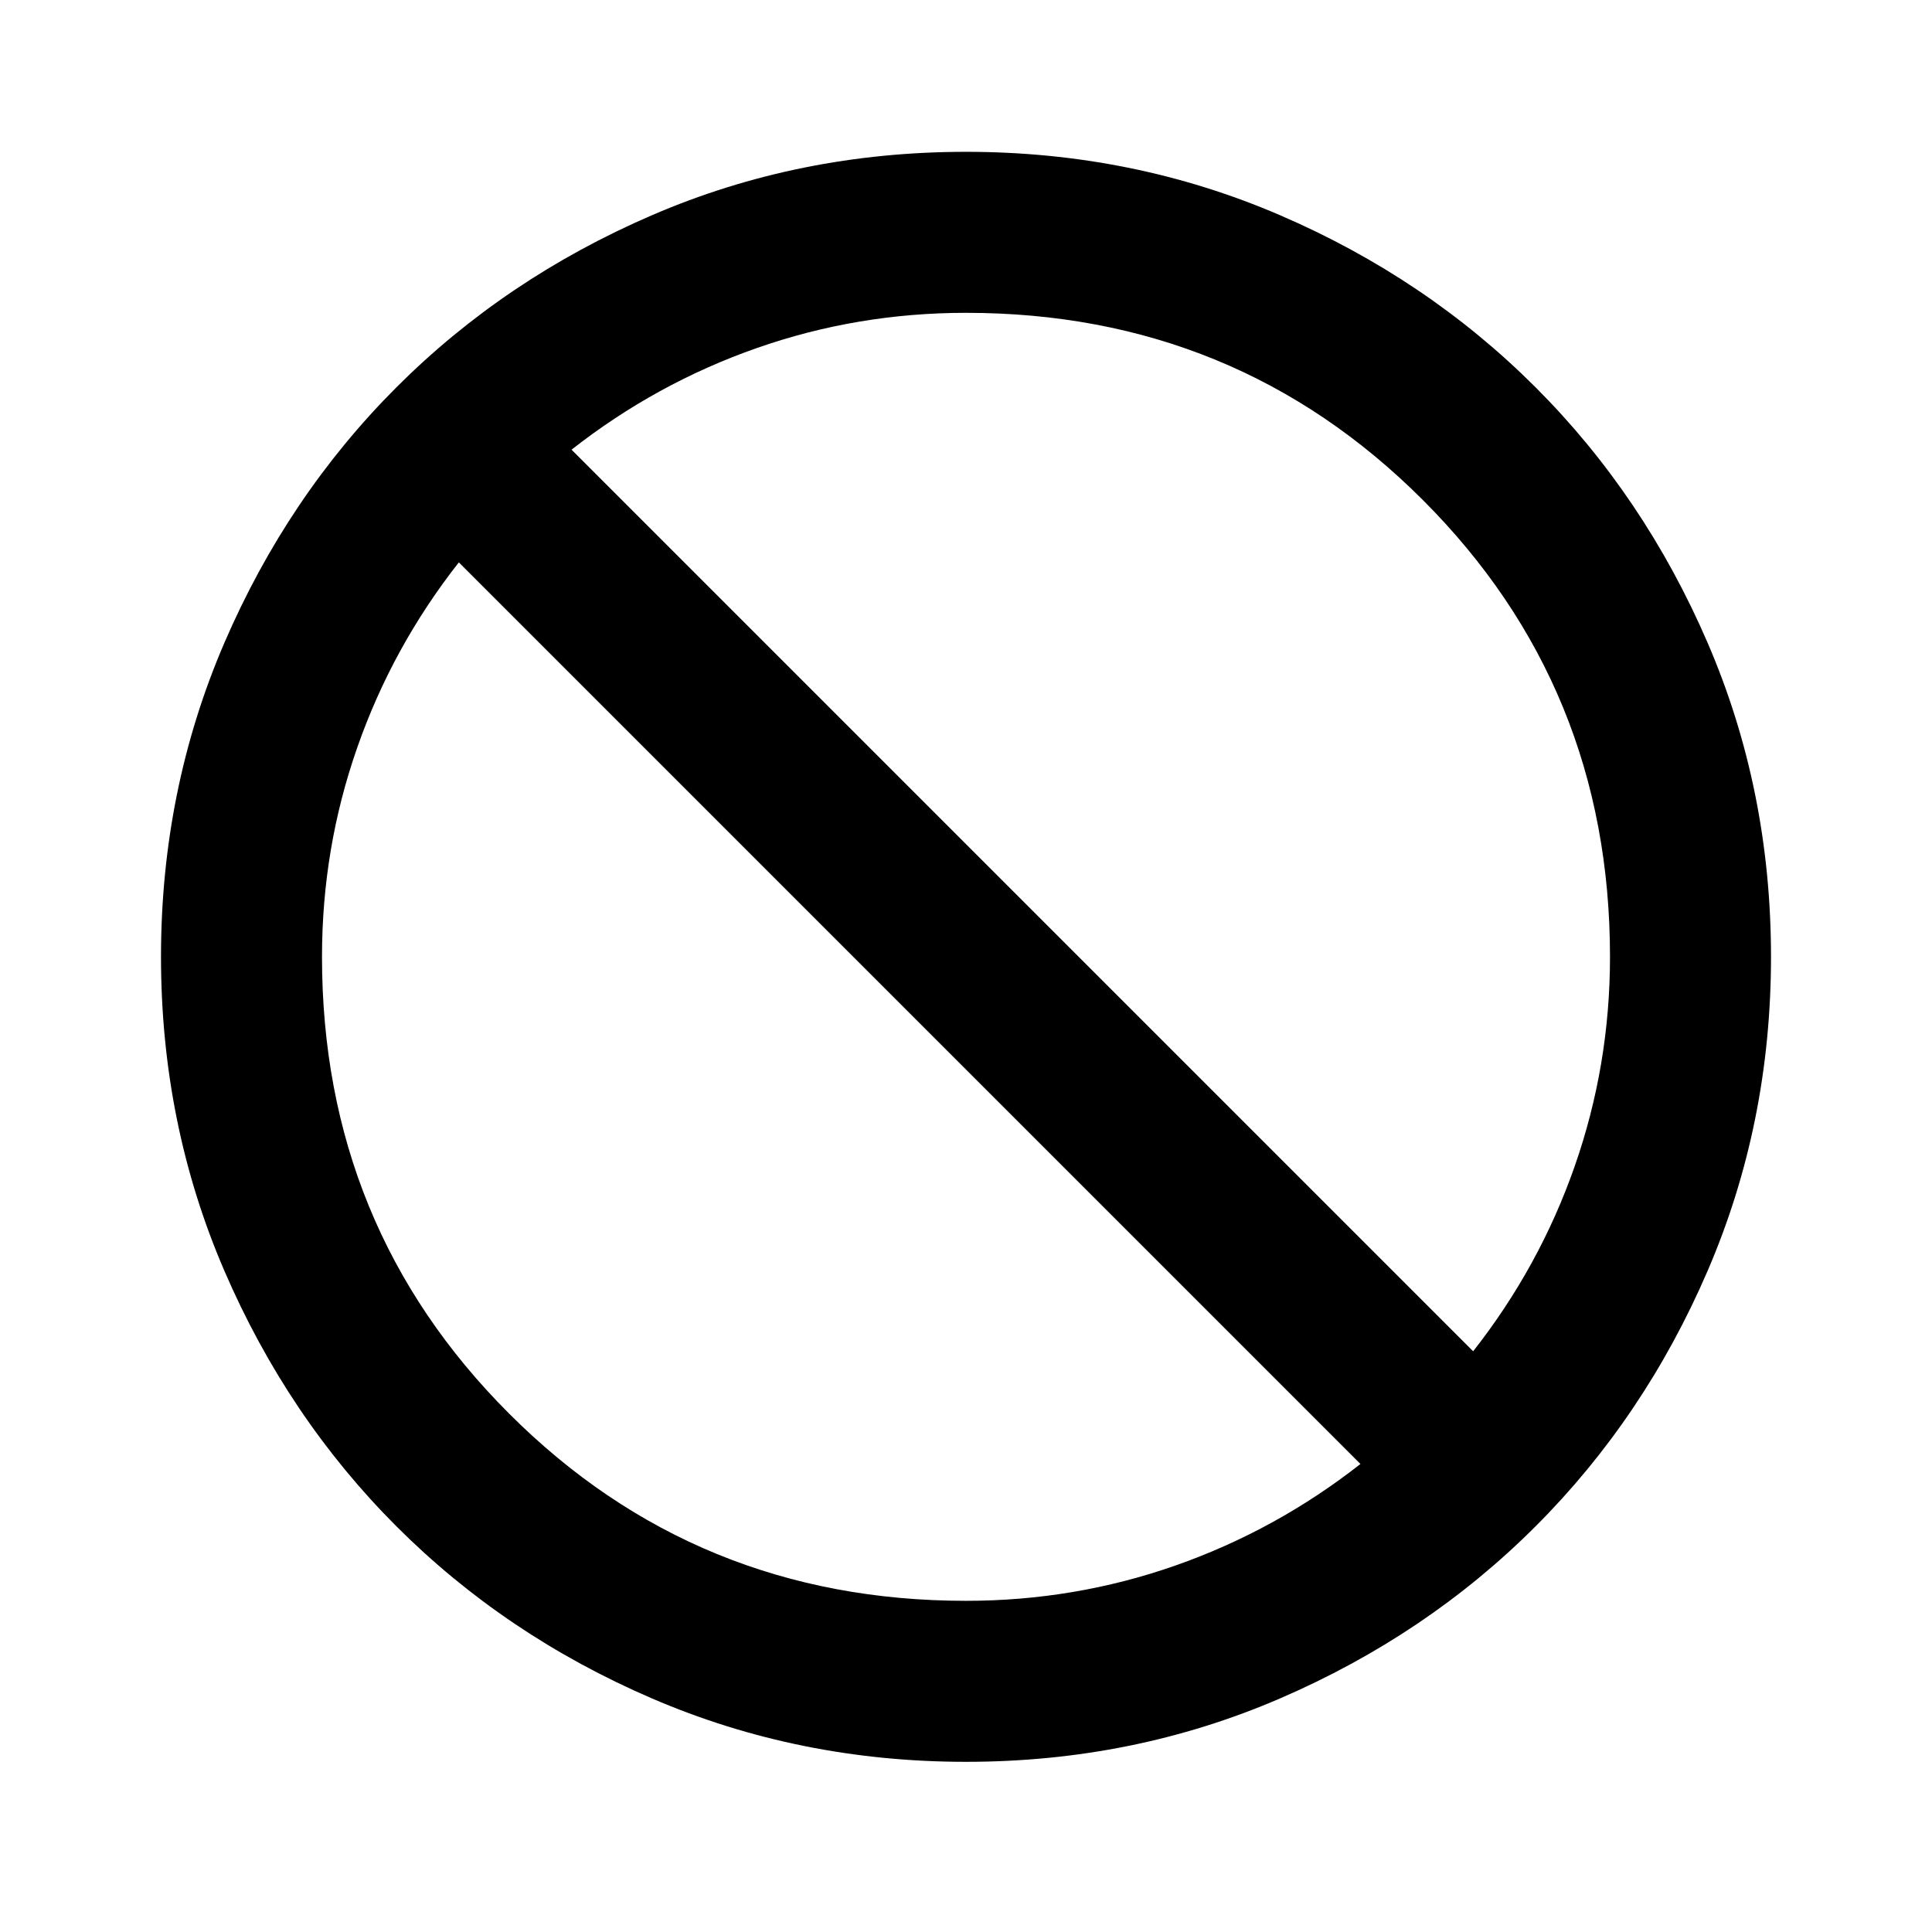 <svg viewBox="0 0 24 24" xmlns="http://www.w3.org/2000/svg"><path d="m12 21.886c-1.383 0-2.683-.263-3.9-.787s-2.275-1.238-3.175-2.138-1.613-1.958-2.138-3.175-.787-2.517-.787-3.9.263-2.683.787-3.9c.525-1.217 1.238-2.275 2.138-3.175s1.958-1.613 3.175-2.138 2.517-.787 3.9-.787 2.683.263 3.9.787 2.275 1.238 3.175 2.138 1.613 1.958 2.138 3.175c.525 1.217.787 2.517.787 3.9s-.263 2.683-.787 3.9-1.238 2.275-2.138 3.175-1.958 1.613-3.175 2.138-2.517.787-3.9.787zm0-2c.9 0 1.767-.146 2.6-.438s1.6-.713 2.3-1.262l-11.2-11.2c-.55.7-.971 1.467-1.262 2.3-.292.833-.438 1.7-.438 2.6 0 2.233.775 4.125 2.325 5.675s3.442 2.325 5.675 2.325zm6.3-3.1c.55-.7.971-1.467 1.262-2.3s.438-1.7.438-2.6c0-2.233-.775-4.125-2.325-5.675s-3.442-2.325-5.675-2.325c-.9 0-1.767.146-2.6.438-.833.292-1.6.713-2.3 1.262z"/></svg>